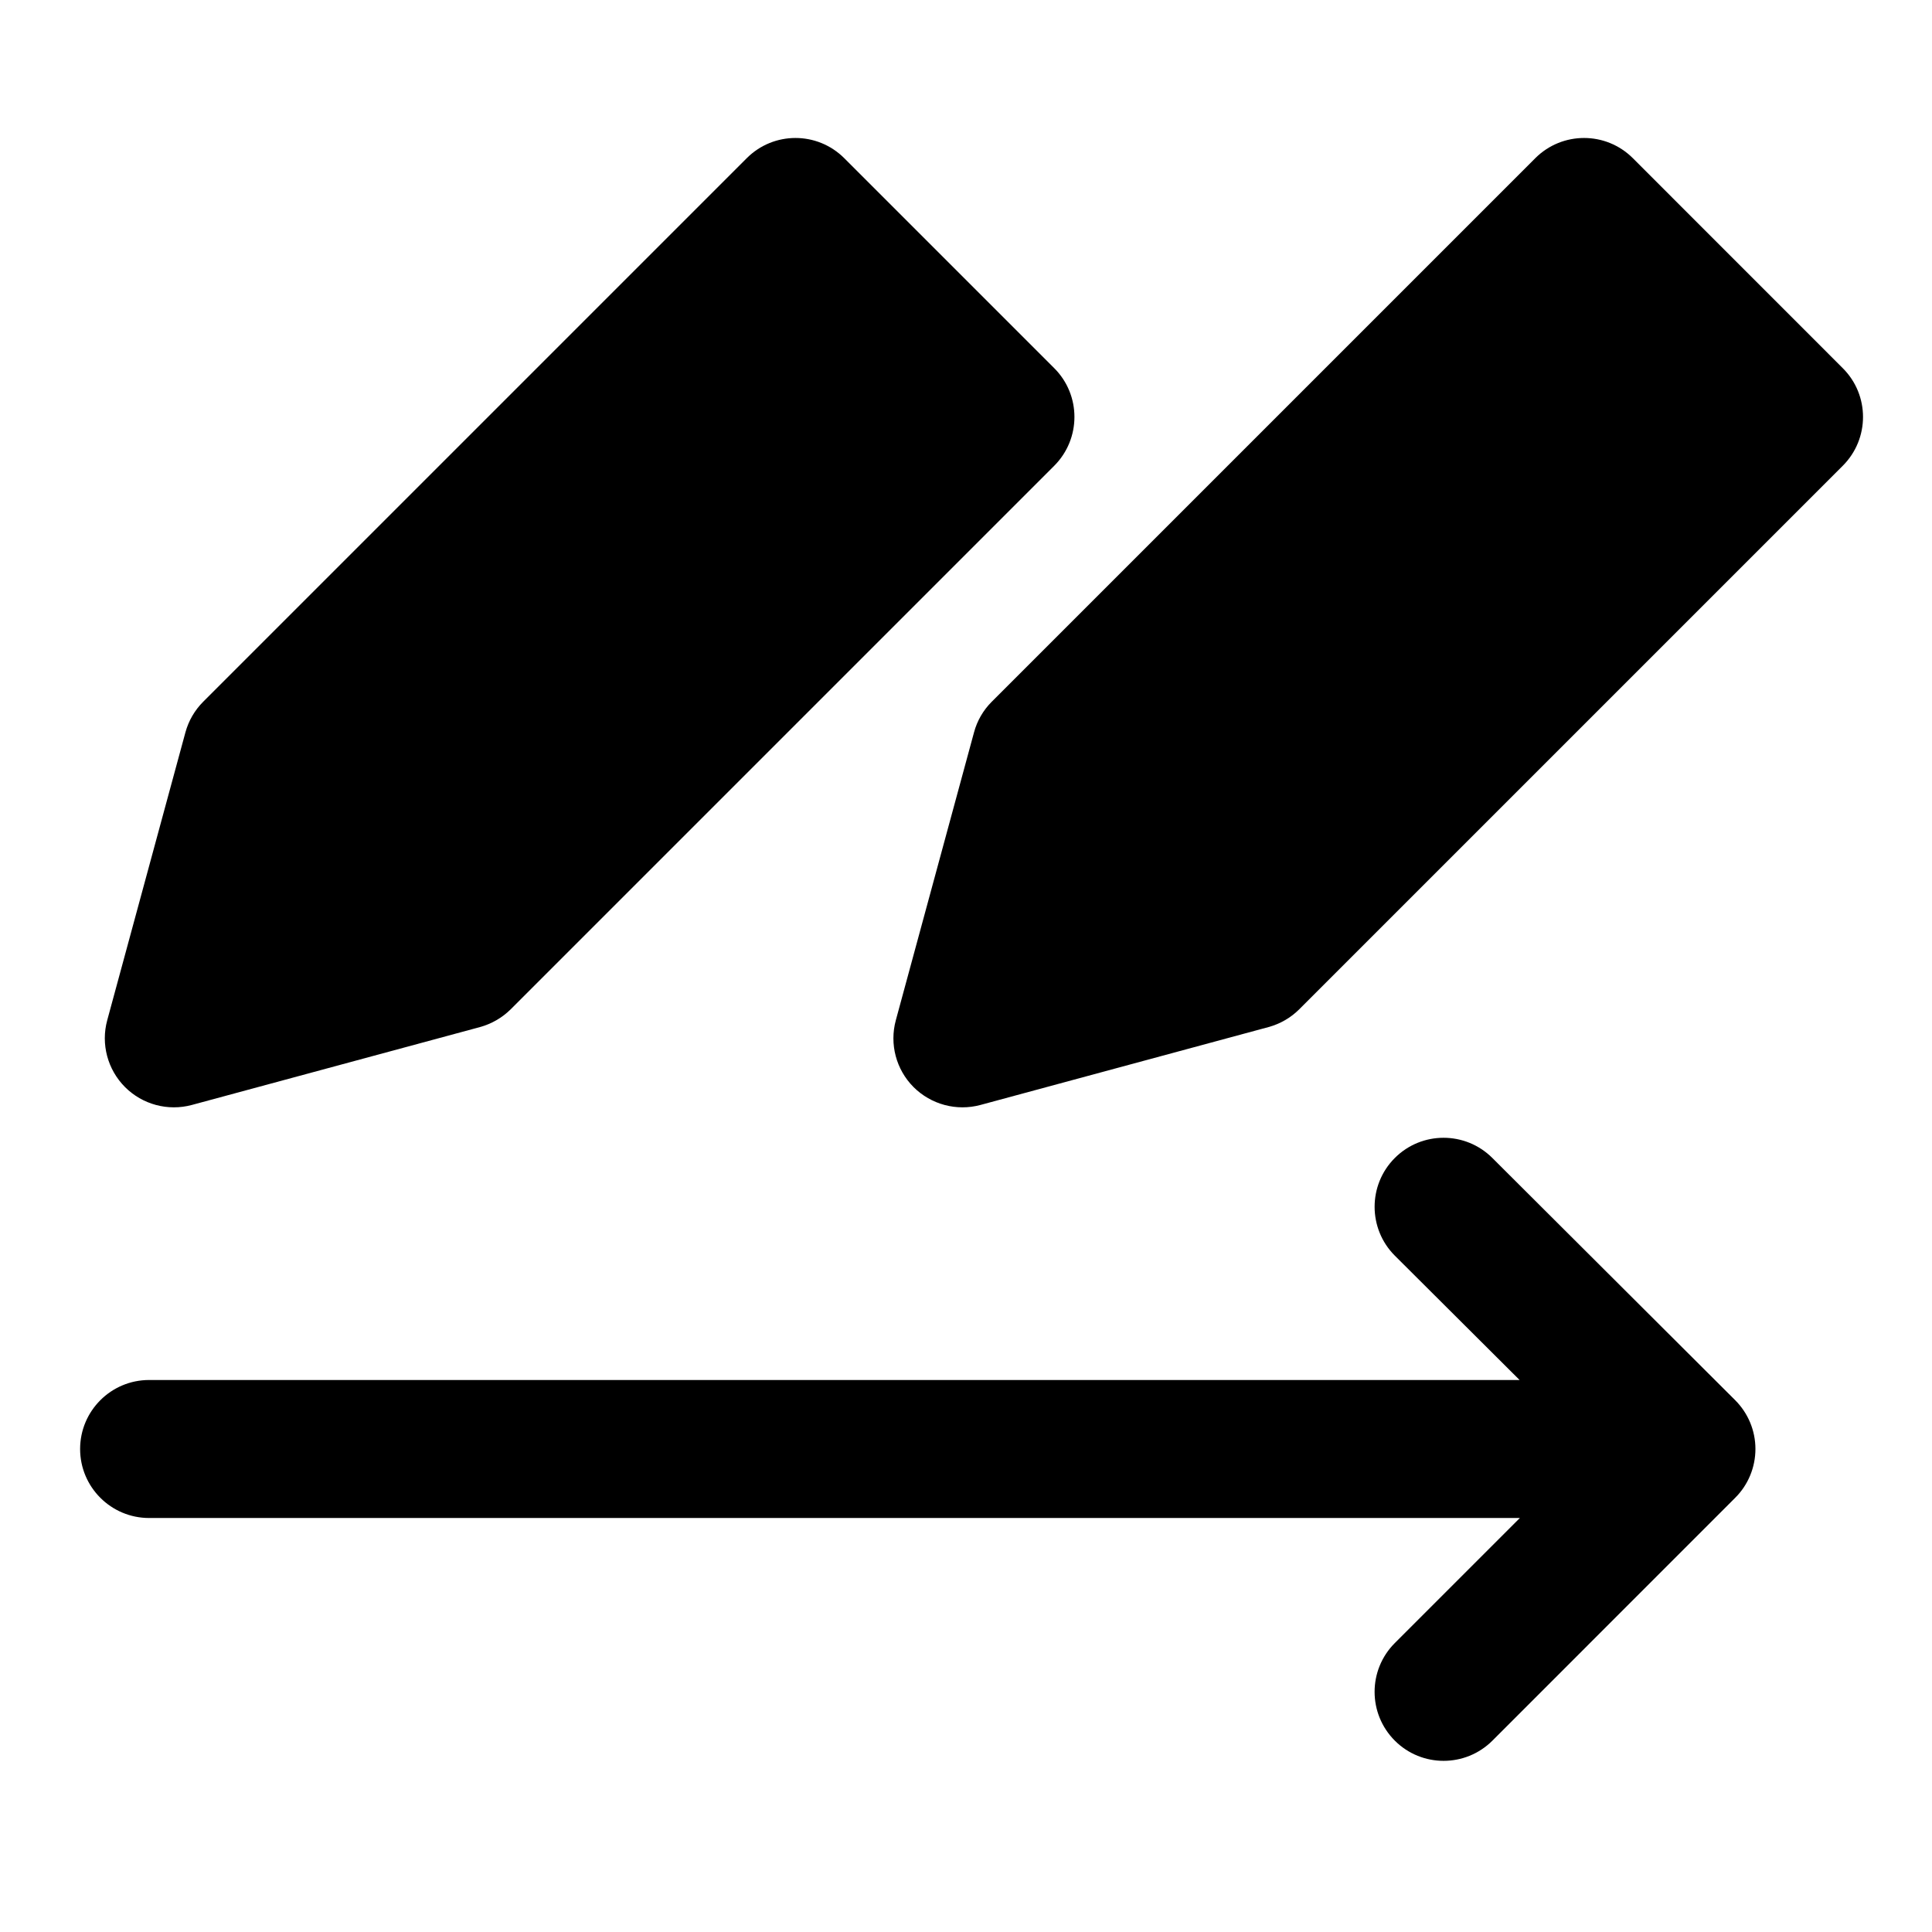 <svg width="28" height="28" viewBox="0 0 28 28" fill="none" xmlns="http://www.w3.org/2000/svg">
<path fill-rule="evenodd" clip-rule="evenodd" d="M10.822 2.293C11.212 1.902 11.845 1.902 12.236 2.293L15.279 5.336C15.669 5.726 15.669 6.359 15.279 6.75L7.402 14.627C7.278 14.75 7.124 14.839 6.956 14.885L2.78 16.014C2.434 16.107 2.065 16.008 1.812 15.755C1.559 15.501 1.46 15.132 1.554 14.786L2.687 10.615C2.733 10.446 2.822 10.293 2.945 10.17L10.822 2.293ZM22.25 2.293C22.641 1.902 23.274 1.902 23.665 2.293L26.707 5.336C27.098 5.726 27.098 6.359 26.707 6.75L18.83 14.627C18.707 14.75 18.553 14.839 18.384 14.885L14.209 16.014C13.863 16.107 13.494 16.008 13.24 15.755C12.987 15.501 12.889 15.132 12.983 14.786L14.116 10.615C14.161 10.446 14.25 10.293 14.373 10.17L22.25 2.293ZM25.148 21.707C25.336 21.52 25.441 21.265 25.441 20.999C25.441 20.734 25.335 20.48 25.147 20.292L21.628 16.782C21.237 16.392 20.604 16.392 20.214 16.783C19.824 17.174 19.825 17.808 20.215 18.198L22.023 20H2.161C1.609 20 1.161 20.448 1.161 21C1.161 21.552 1.609 22 2.161 22H22.027L20.215 23.812C19.824 24.203 19.824 24.836 20.215 25.227C20.605 25.617 21.238 25.617 21.629 25.227L25.148 21.707Z" fill="black"/>
</svg>
